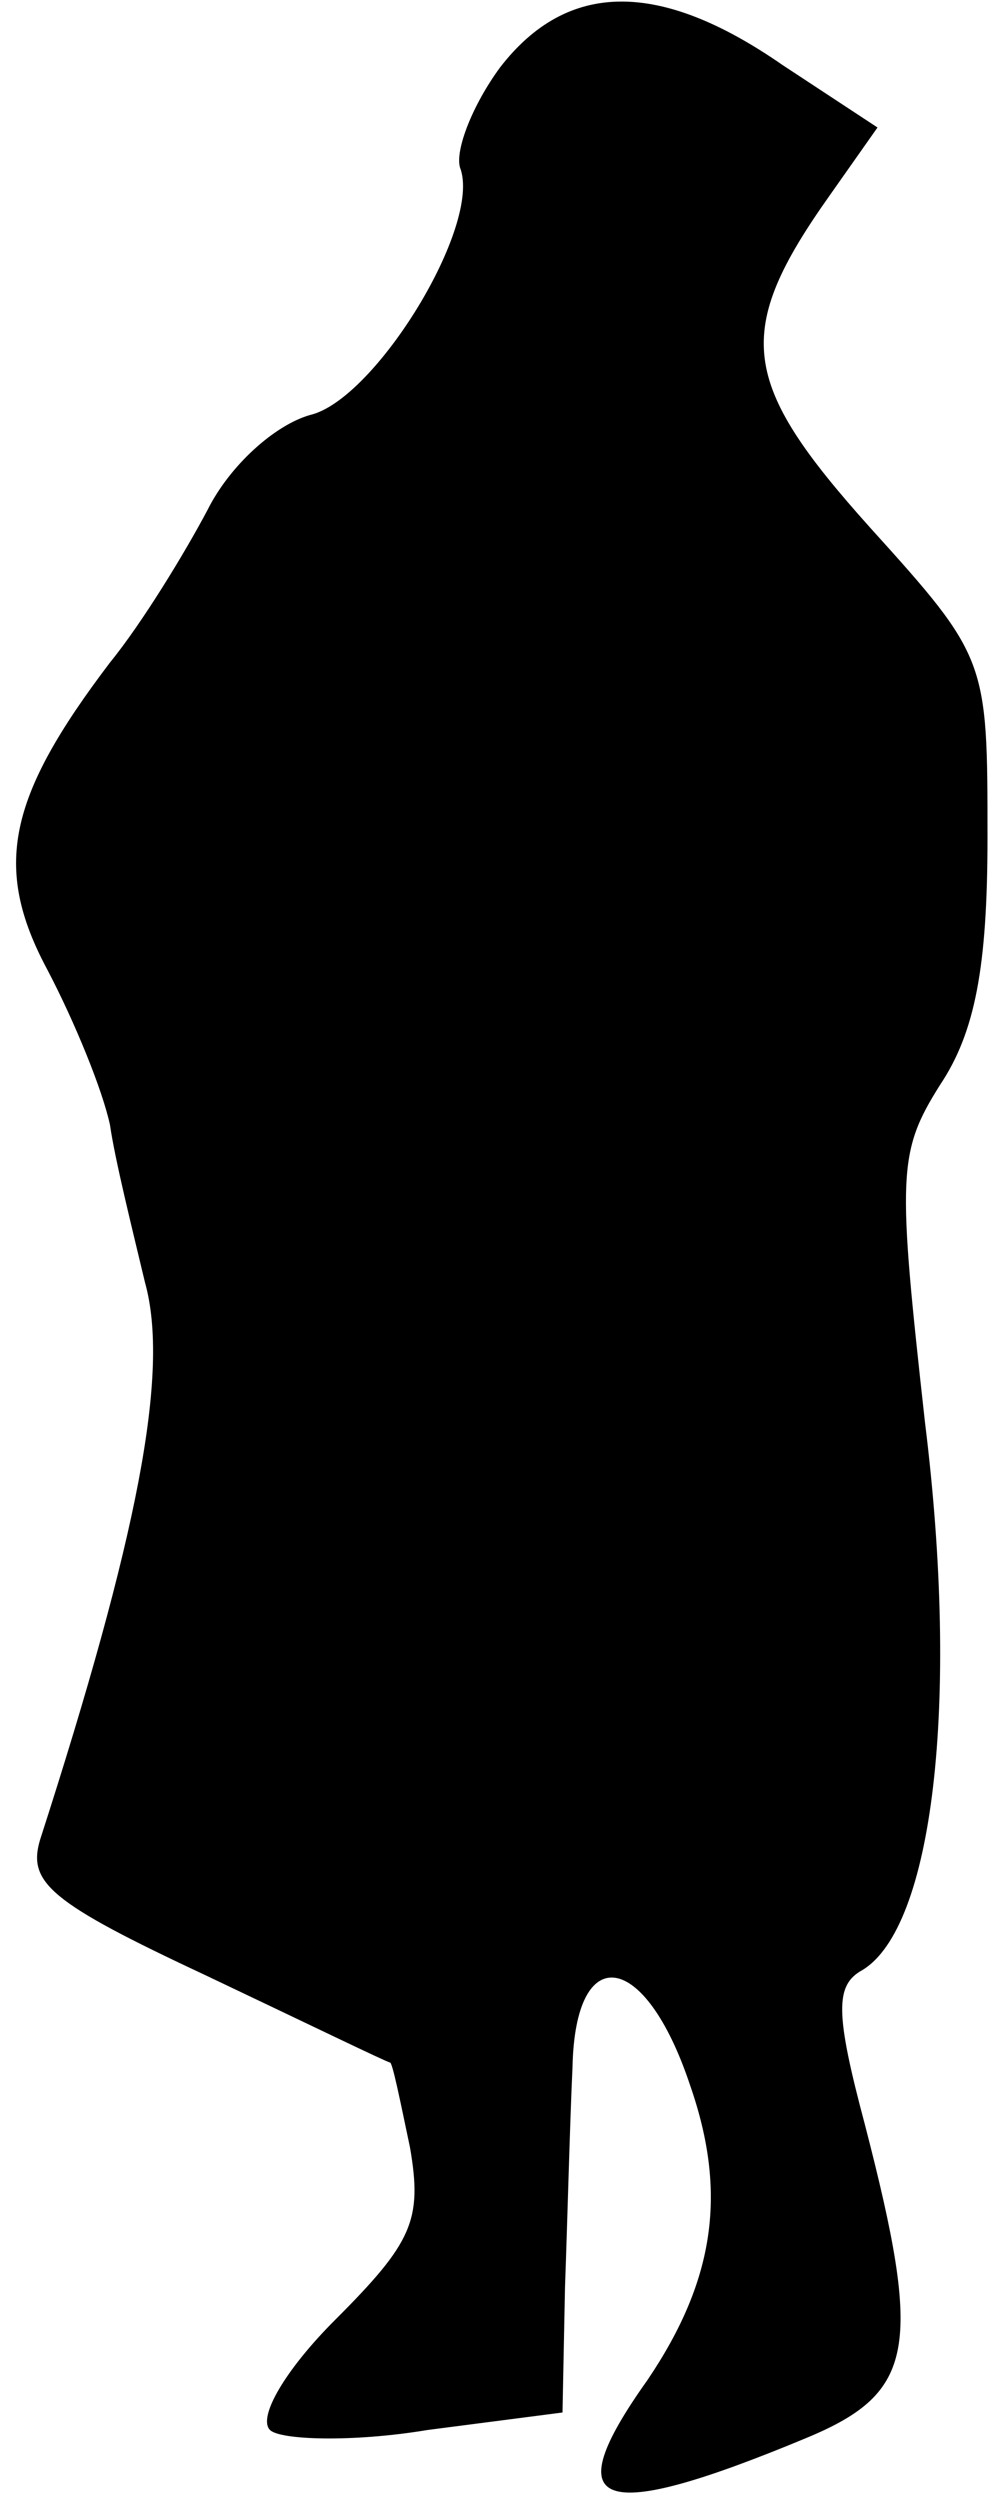 <?xml version="1.0" standalone="no"?>
<!DOCTYPE svg PUBLIC "-//W3C//DTD SVG 20010904//EN"
 "http://www.w3.org/TR/2001/REC-SVG-20010904/DTD/svg10.dtd">
<svg version="1.0" xmlns="http://www.w3.org/2000/svg"
 width="40pt" height="100pt" viewBox="0 0 40 100"
 preserveAspectRatio="xMidYMid meet">
<g transform="translate(0,100) scale(0.1,-0.1)"
fill="#000000" stroke="none">
<path fill="#000000" stroke="none" d="M200 973 c-11 -15 -18 -33 -16 -40 9
-23 -34 -93 -60 -99 -14 -4 -32 -20 -41 -38 -9 -17 -26 -45 -39 -61 -41 -54
-47 -82 -25 -123 11 -21 22 -48 25 -62 2 -14 9 -42 14 -63 10 -36 -3 -102 -42
-223 -5 -17 4 -25 66 -54 40 -19 73 -35 74 -35 1 0 4 -15 8 -34 5 -29 1 -38
-30 -69 -20 -20 -31 -39 -26 -44 4 -4 33 -5 63 0 l54 7 1 50 c1 28 2 67 3 88
1 51 29 47 47 -7 15 -43 10 -78 -17 -118 -37 -52 -20 -58 64 -23 43 18 46 36
23 125 -12 45 -12 56 -1 62 28 17 39 106 25 219 -11 99 -11 108 6 135 14 21
19 47 19 99 0 71 0 72 -47 124 -52 58 -55 78 -16 133 l19 27 -38 25 c-49 34
-86 34 -113 -1z"/>
</g>
</svg>
